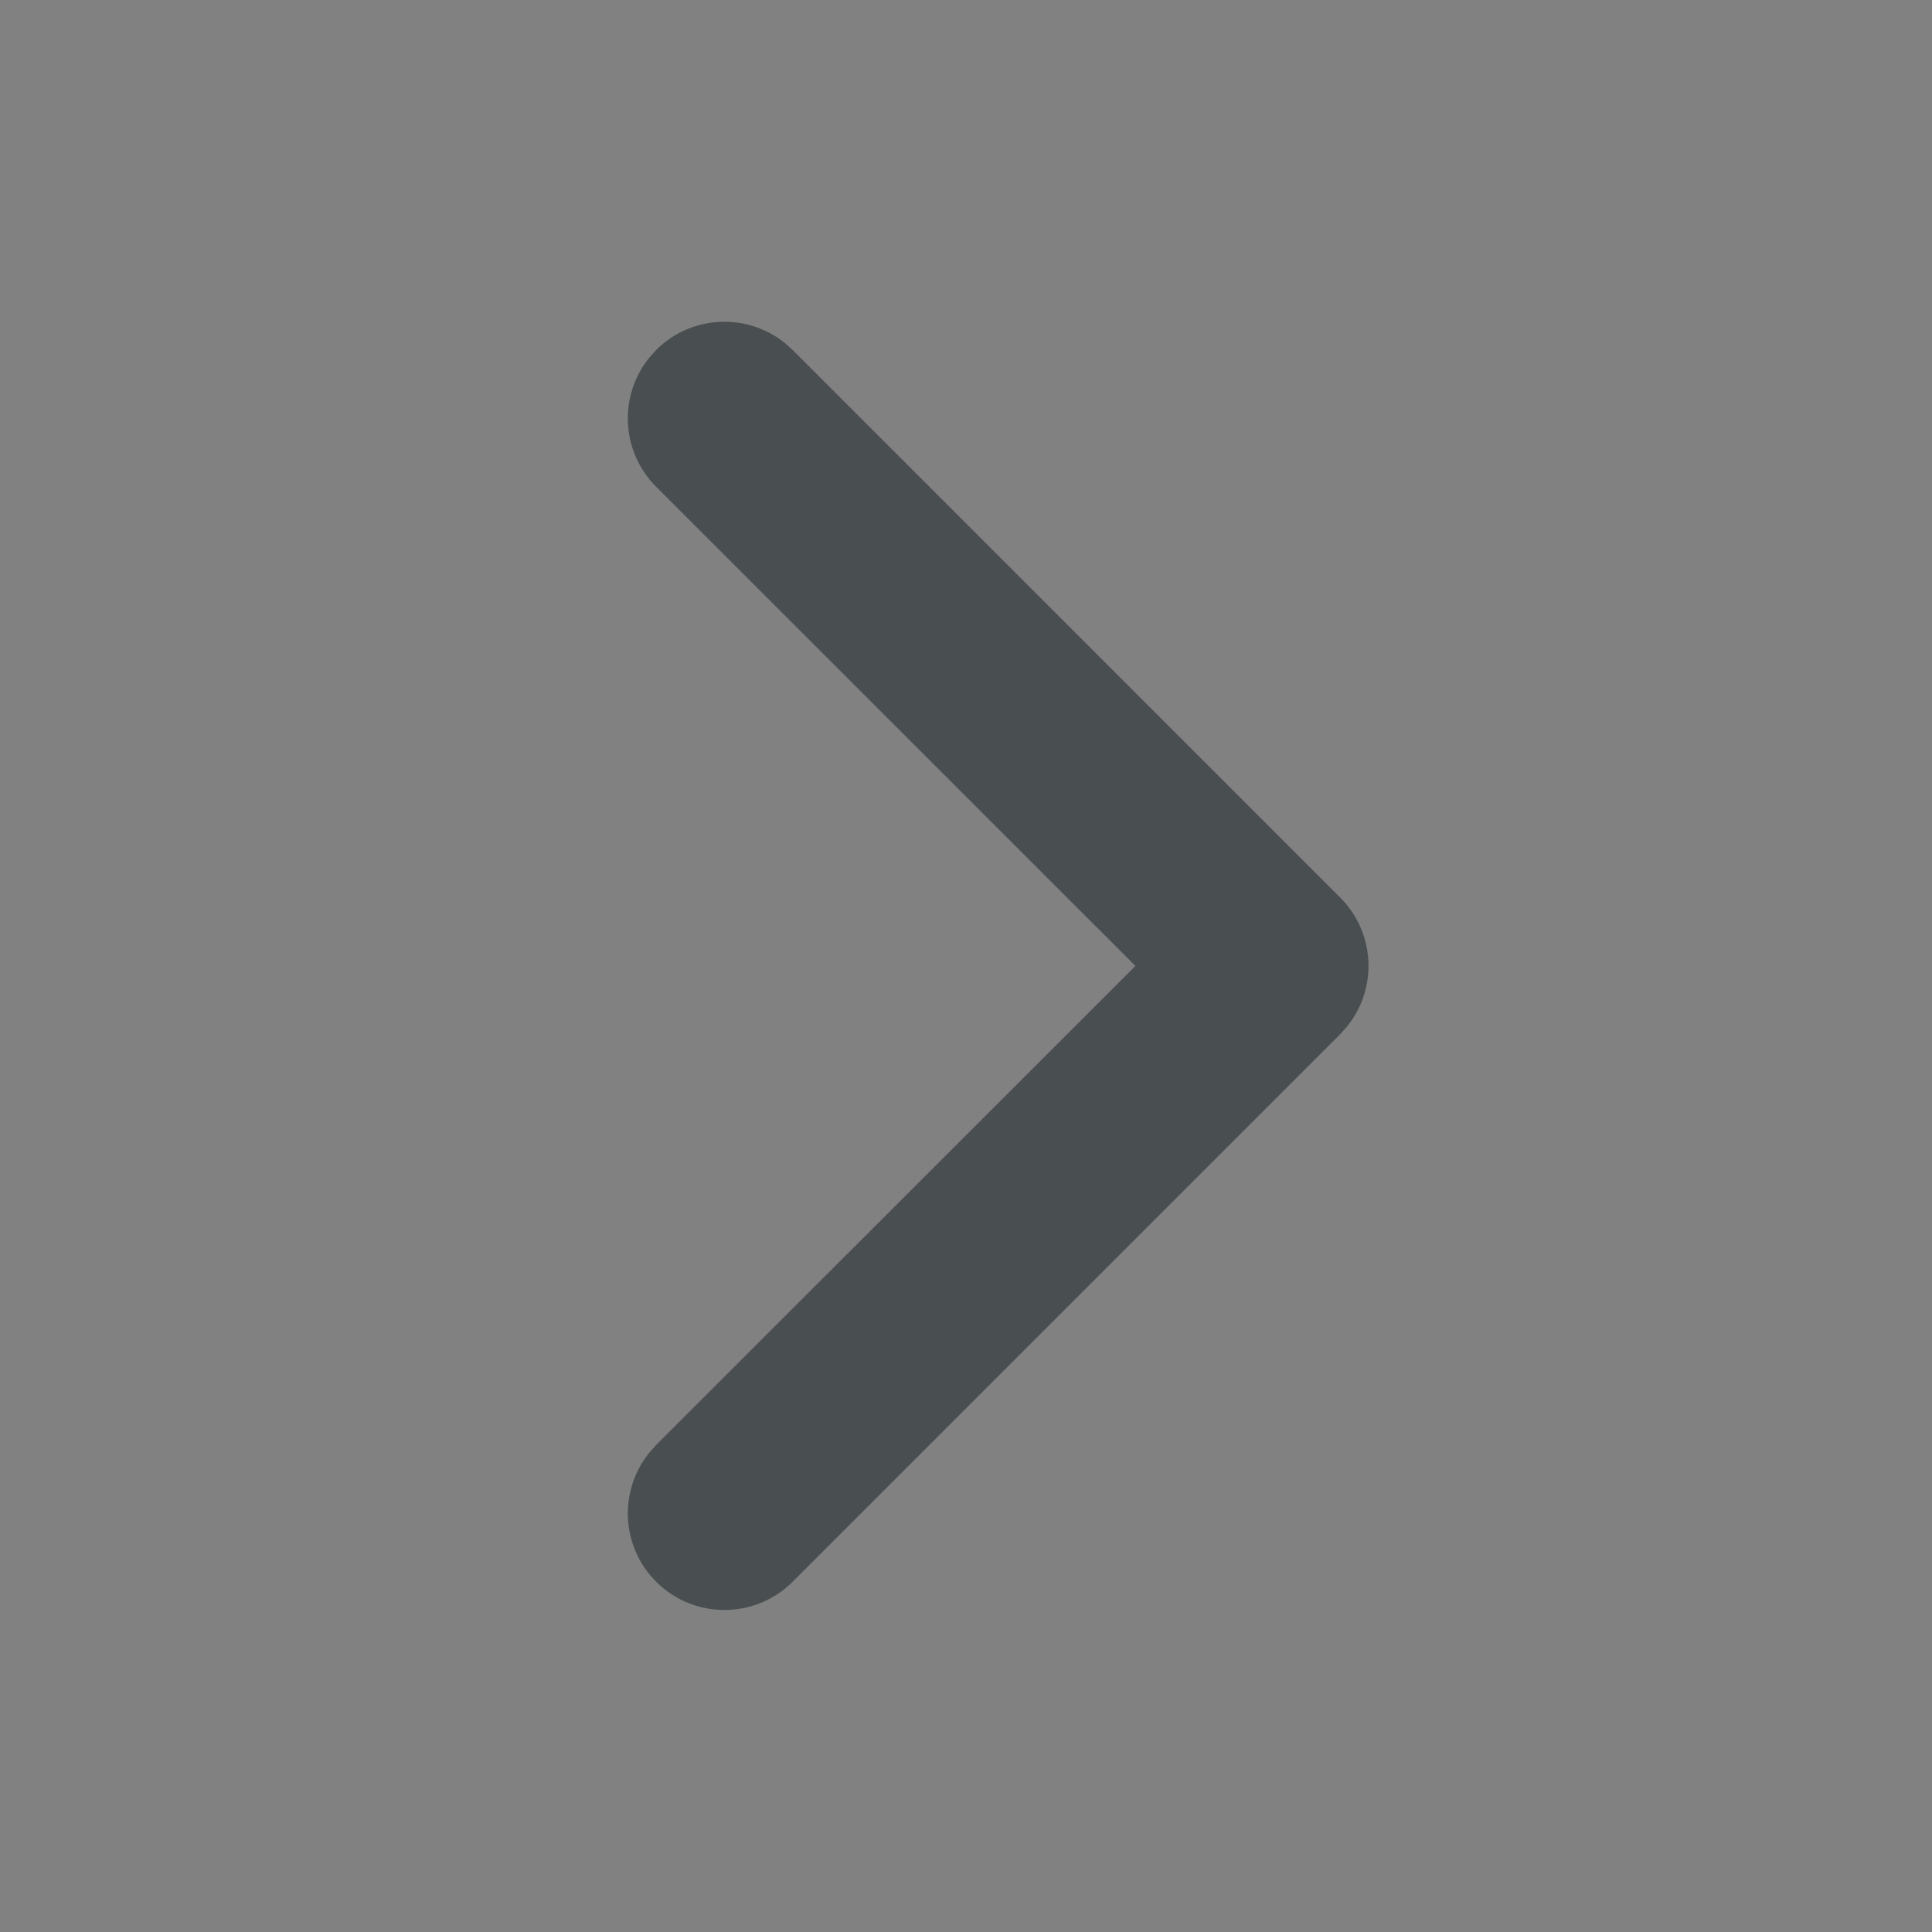 <svg width="24" height="24" viewBox="0 0 24 24" fill="none" xmlns="http://www.w3.org/2000/svg">
<rect x="0" y="0" width="24" height="24" fill="#808080" stroke="none"/>
<rect x="24" y="24" width="24" height="24" transform="rotate(180 24 24)" fill="white" fill-opacity="0.01"/>
<path d="M9.848 19.648C9.379 20.117 8.619 20.117 8.151 19.649C7.713 19.211 7.684 18.52 8.063 18.049L8.15 17.951L14.104 11.999L8.15 6.046C7.713 5.608 7.684 4.917 8.063 4.446L8.15 4.348C8.588 3.911 9.279 3.882 9.75 4.261L9.848 4.348L16.648 11.149C17.086 11.587 17.115 12.278 16.736 12.749L16.649 12.847L9.848 19.648Z" fill="#494F51"/>
</svg>
